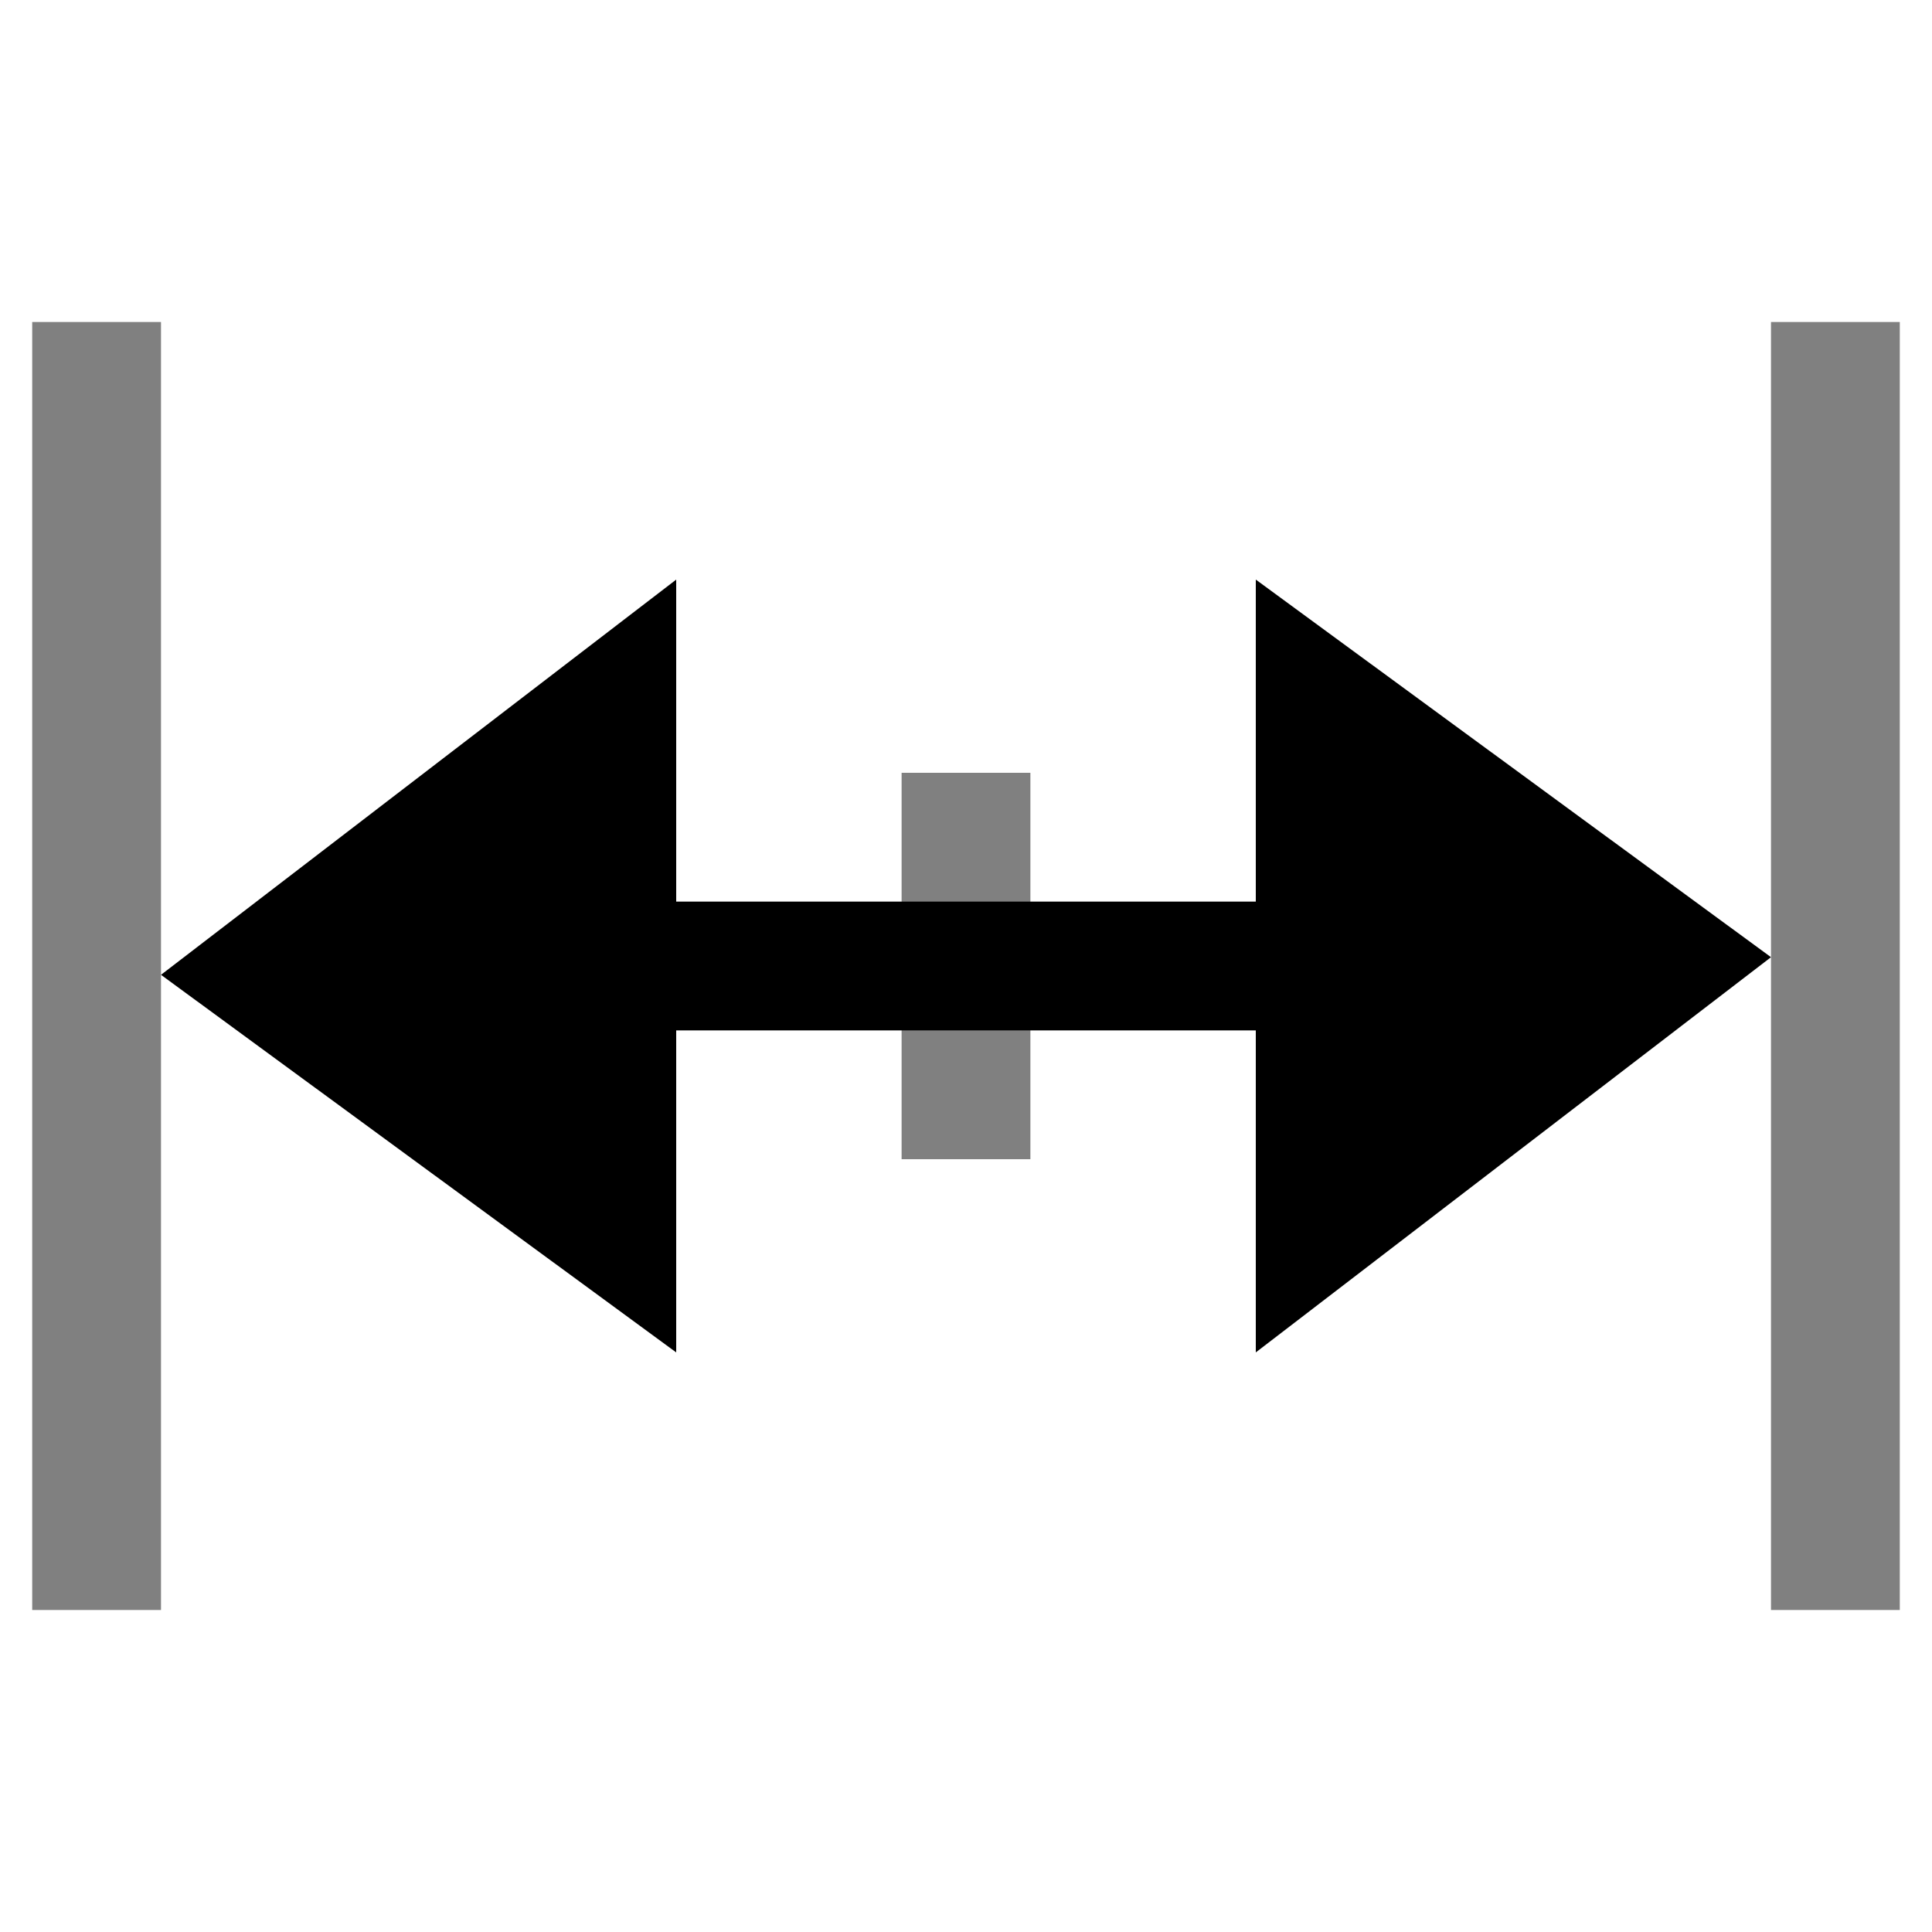 <?xml version="1.0" encoding="UTF-8" standalone="no"?>
<!-- Created with Inkscape (http://www.inkscape.org/) -->

<svg
   width="150mm"
   height="150mm"
   viewBox="0 0 150 150"
   version="1.1"
   id="svg1"
   inkscape:version="1.3.2 (091e20ef0f, 2023-11-25)"
   sodipodi:docname="fith.svg"
   xmlns:inkscape="http://www.inkscape.org/namespaces/inkscape"
   xmlns:sodipodi="http://sodipodi.sourceforge.net/DTD/sodipodi-0.dtd"
   xmlns="http://www.w3.org/2000/svg"
   xmlns:svg="http://www.w3.org/2000/svg">
  <sodipodi:namedview
     id="namedview1"
     pagecolor="#ffffff"
     bordercolor="#666666"
     borderopacity="1.0"
     inkscape:showpageshadow="2"
     inkscape:pageopacity="0.0"
     inkscape:pagecheckerboard="0"
     inkscape:deskcolor="#d1d1d1"
     inkscape:document-units="mm"
     inkscape:zoom="0.71624579"
     inkscape:cx="182.20002"
     inkscape:cy="430.01998"
     inkscape:window-width="1920"
     inkscape:window-height="1008"
     inkscape:window-x="0"
     inkscape:window-y="0"
     inkscape:window-maximized="1"
     inkscape:current-layer="layer1" />
  <defs
     id="defs1" />
  <g
     inkscape:label="Ebene 1"
     inkscape:groupmode="layer"
     id="layer1"
     transform="translate(-56.888,-108.974)">
    <path
       style="fill:none;stroke:#808080;stroke-width:10;stroke-linecap:butt;stroke-linejoin:miter;stroke-dasharray:none;stroke-opacity:1"
       d="m 131.888,168.974 1e-5,30"
       id="path1-86"
       sodipodi:nodetypes="cc" />
    <path
       style="fill:none;stroke:#000000;stroke-width:10;stroke-linecap:butt;stroke-linejoin:miter;stroke-miterlimit:4;stroke-dasharray:none;stroke-opacity:1"
       d="m 154.388,183.974 -45,-3e-5"
       id="path1-6" />
    <path
       id="rect1"
       style="fill:#000000;fill-opacity:1;stroke:none;stroke-width:0.05;stroke-linejoin:round"
       d="M 109.388,213.974 69.388,184.658 109.388,153.974 Z"
       sodipodi:nodetypes="cccc" />
    <path
       id="rect1-4"
       style="fill:#000000;fill-opacity:1;stroke:none;stroke-width:0.05;stroke-linejoin:round"
       d="m 154.388,153.974 40,29.316 -40,30.684 z"
       sodipodi:nodetypes="cccc" />
    <path
       style="fill:#000000;stroke:#808080;stroke-width:10;stroke-linecap:butt;stroke-linejoin:miter;stroke-dasharray:none;stroke-opacity:1"
       d="m 64.388,133.974 1e-5,100"
       id="path1"
       sodipodi:nodetypes="cc" />
    <path
       style="fill:none;stroke:#808080;stroke-width:10;stroke-linecap:butt;stroke-linejoin:miter;stroke-dasharray:none;stroke-opacity:1"
       d="m 199.388,133.974 1e-5,100"
       id="path1-8"
       sodipodi:nodetypes="cc" />
  </g>
</svg>
